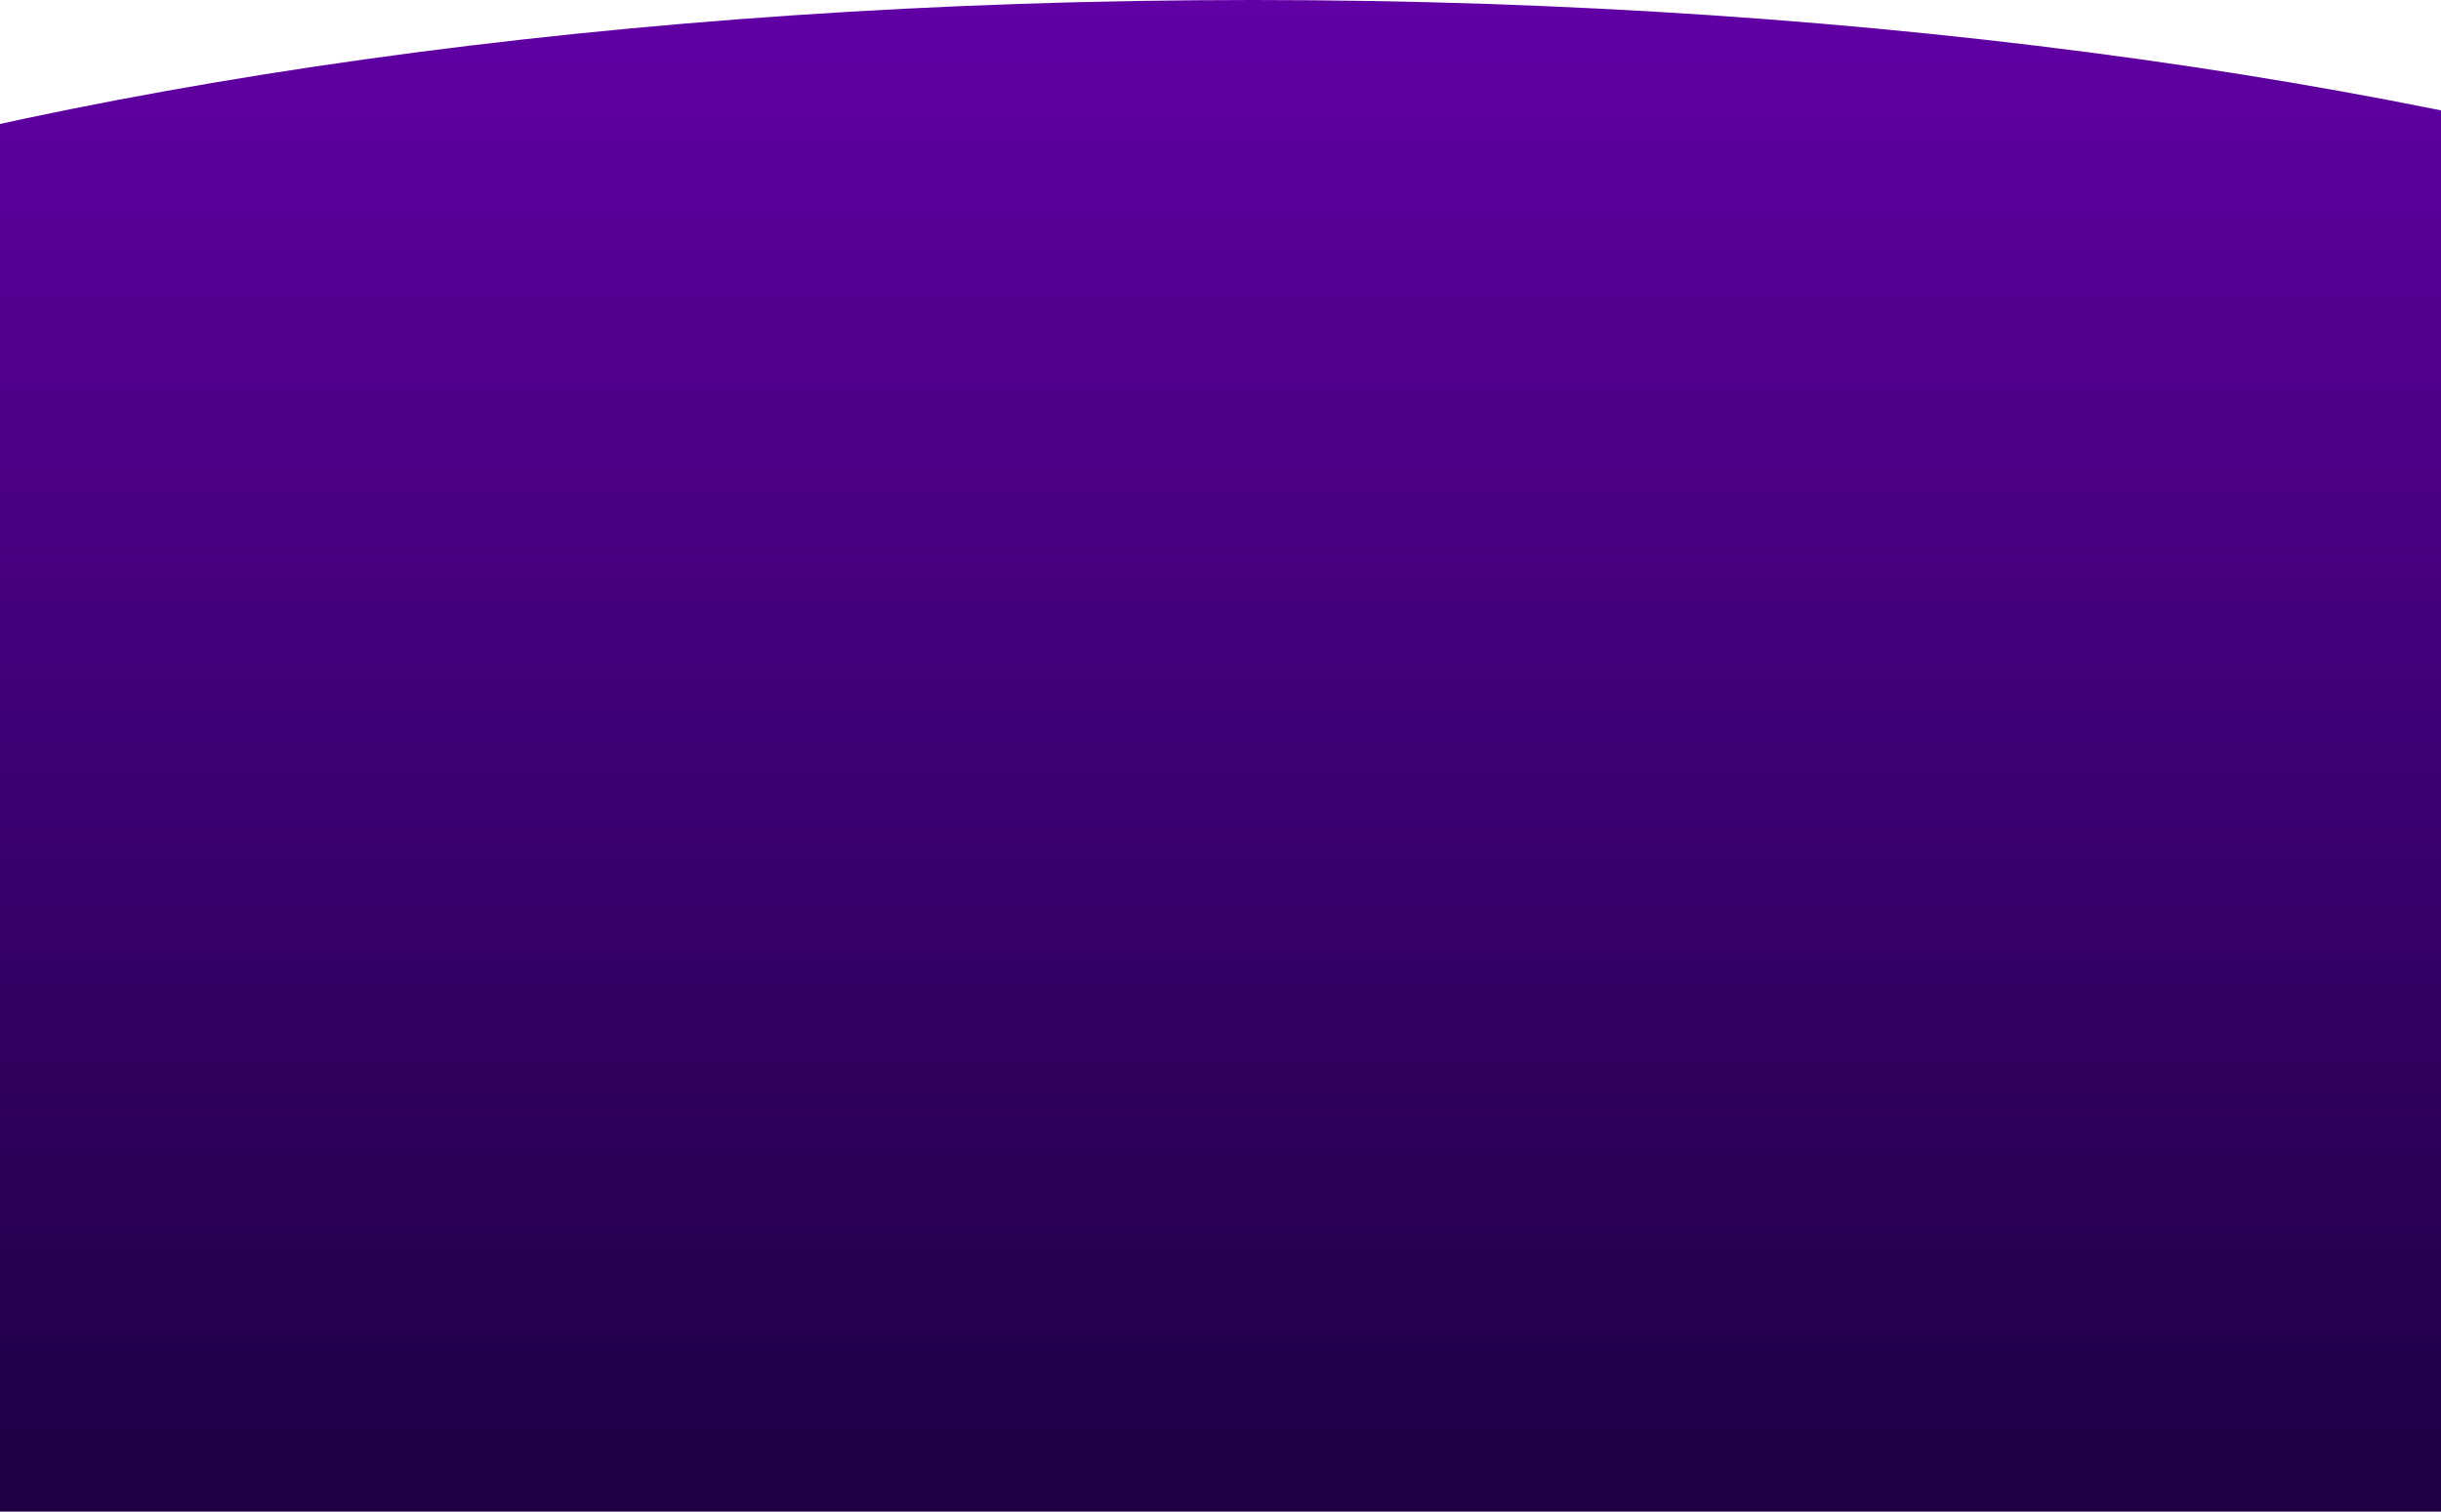 <svg width="1440" height="892" viewBox="0 0 1440 892" fill="none" xmlns="http://www.w3.org/2000/svg">
<path fill-rule="evenodd" clip-rule="evenodd" d="M1440 824.856C1826.25 746.662 2084 605.79 2084 445C2084 199.233 1481.82 0 739 0C-3.823 0 -606 199.233 -606 445C-606 600.457 -365.065 737.296 0 816.871V892H1440V824.856Z" fill="url(#paint0_linear_2017_7)"/>
<defs>
<linearGradient id="paint0_linear_2017_7" x1="739" y1="0" x2="739" y2="847" gradientUnits="userSpaceOnUse">
<stop stop-color="#6100A5"/>
<stop offset="1" stop-color="#1F0047"/>
</linearGradient>
</defs>
</svg>
